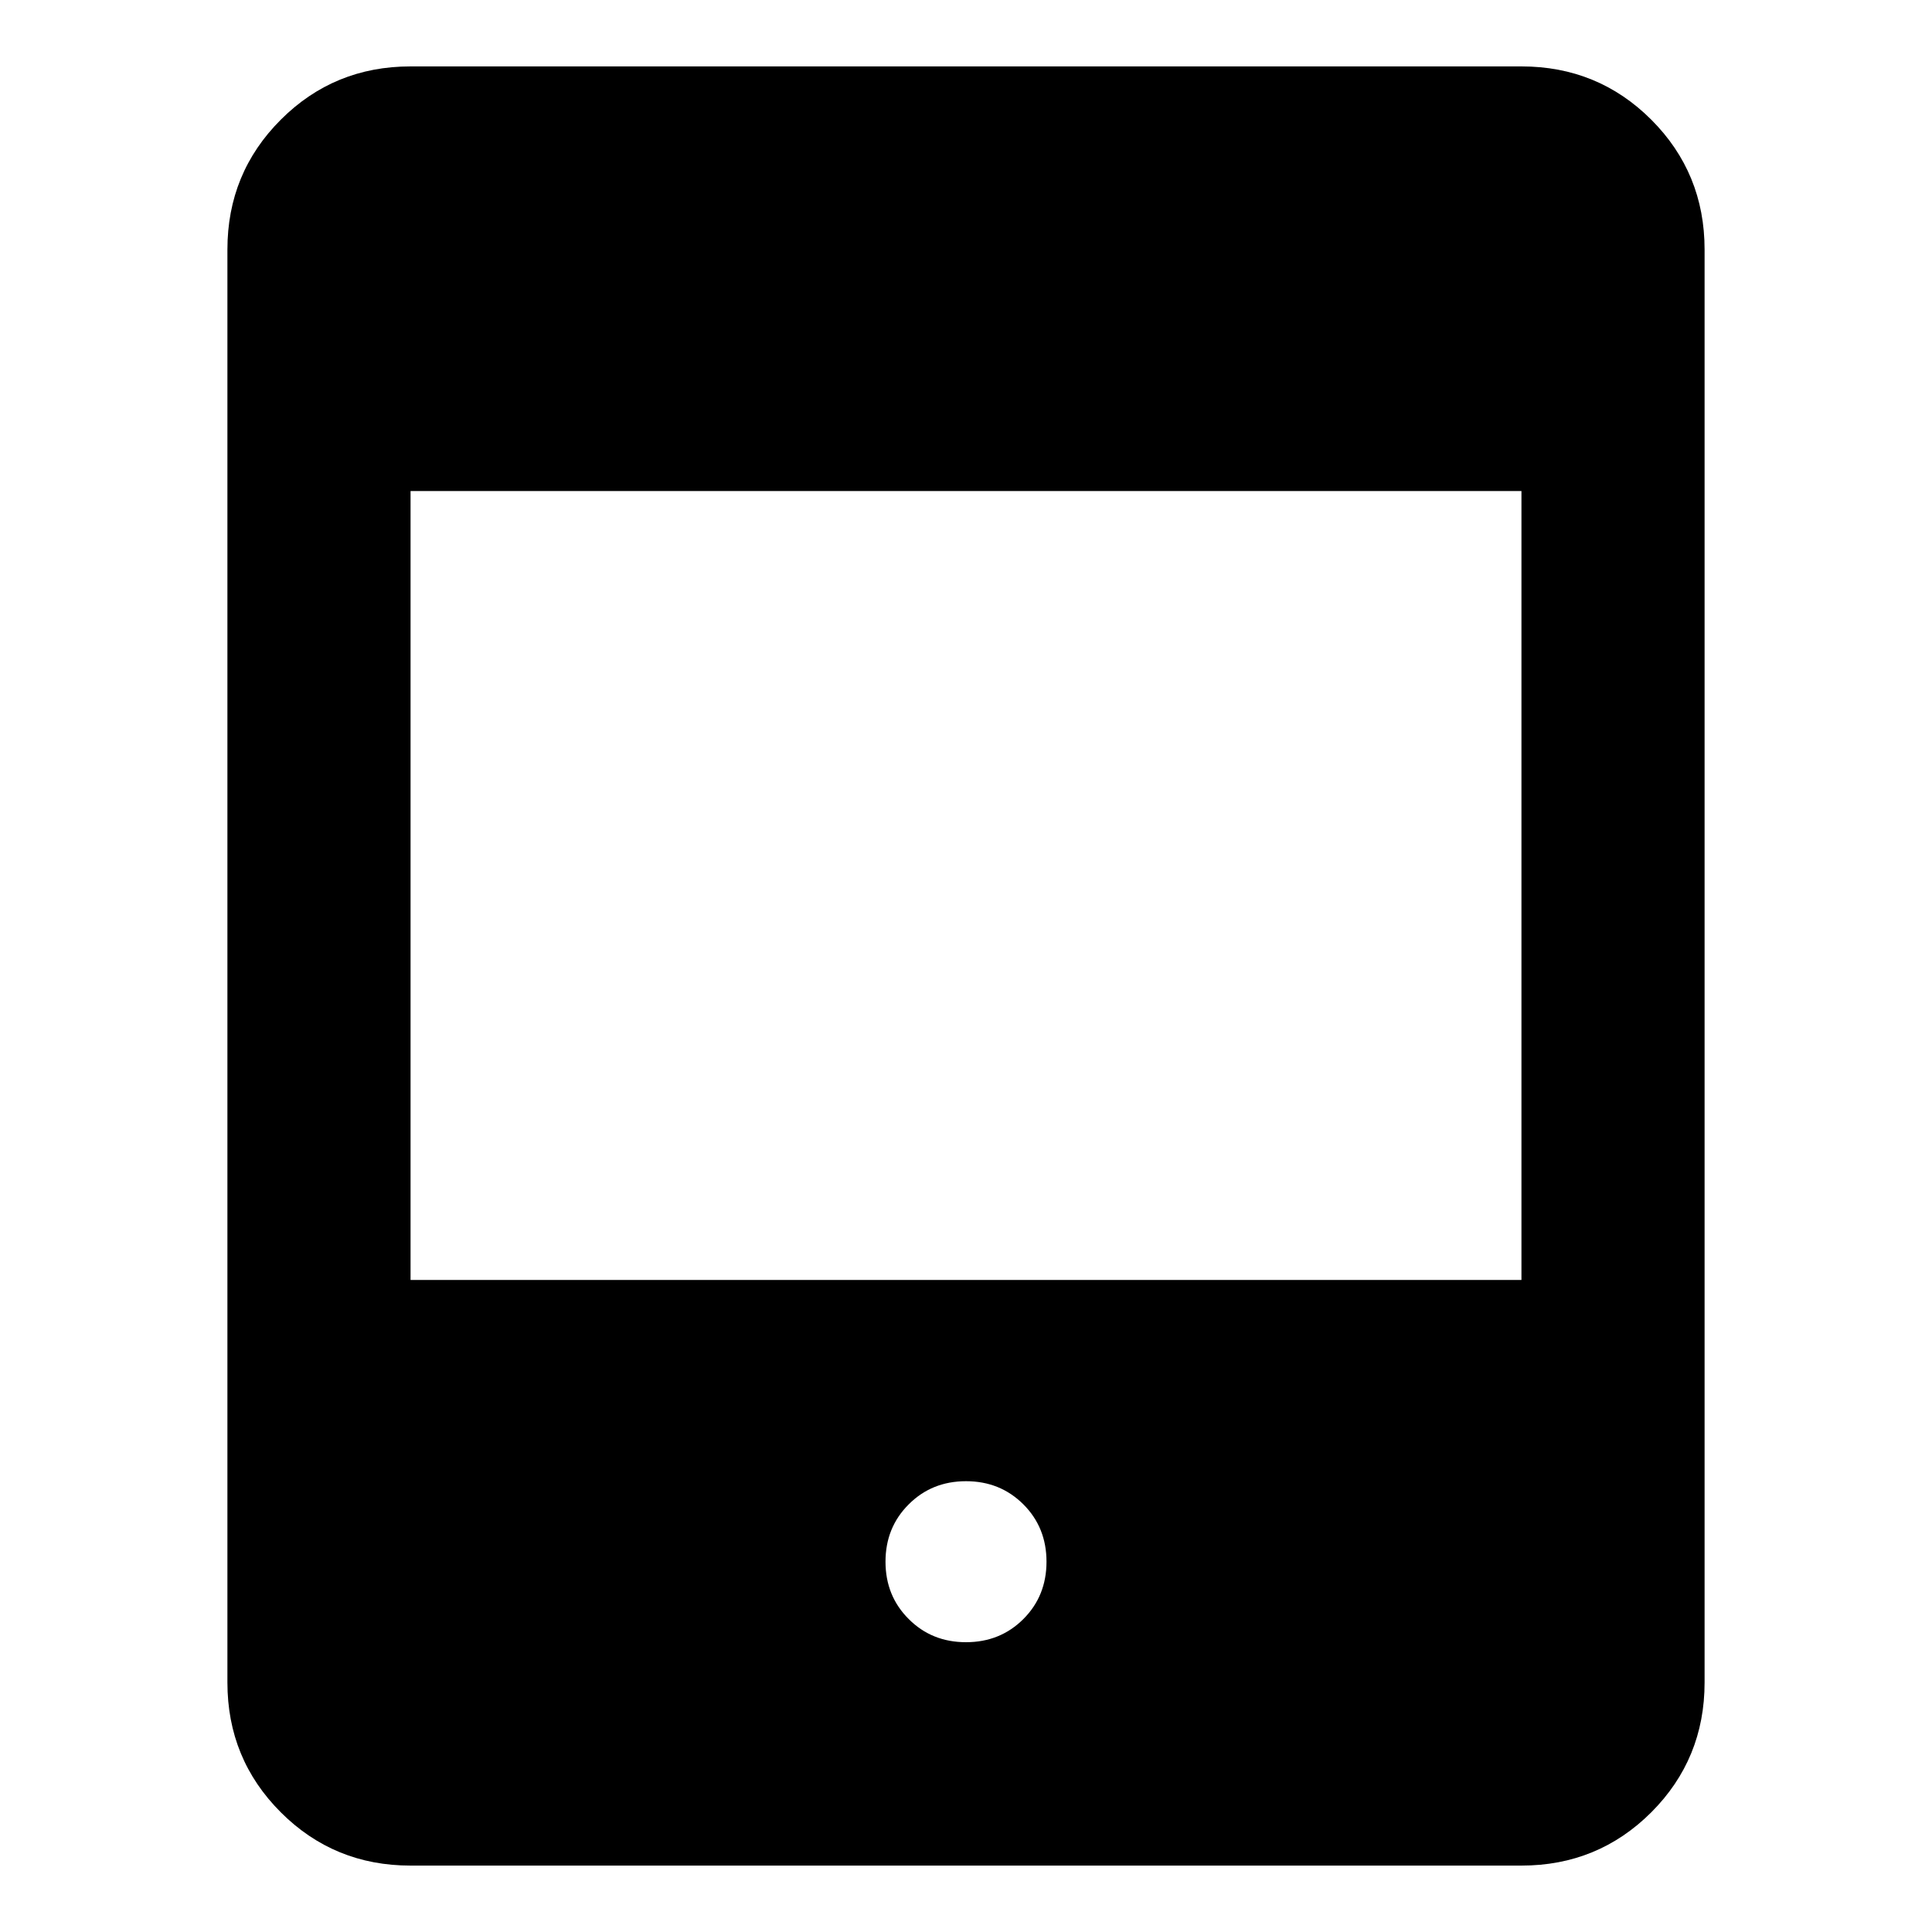 <svg xmlns="http://www.w3.org/2000/svg" height="24" width="24"><path d="M5.1 23.175q-.95 0-1.612-.662-.663-.663-.663-1.613V3.1q0-.95.663-1.613Q4.15.825 5.1.825h13.8q.95 0 1.613.662.662.663.662 1.613v17.8q0 .95-.662 1.613-.663.662-1.613.662Zm0-7.275h13.8V6.1H5.1Zm6.9 4.5q.425 0 .713-.288.287-.287.287-.712t-.287-.712Q12.425 18.4 12 18.4t-.712.288Q11 18.975 11 19.4t.288.712q.287.288.712.288Z"/></svg>